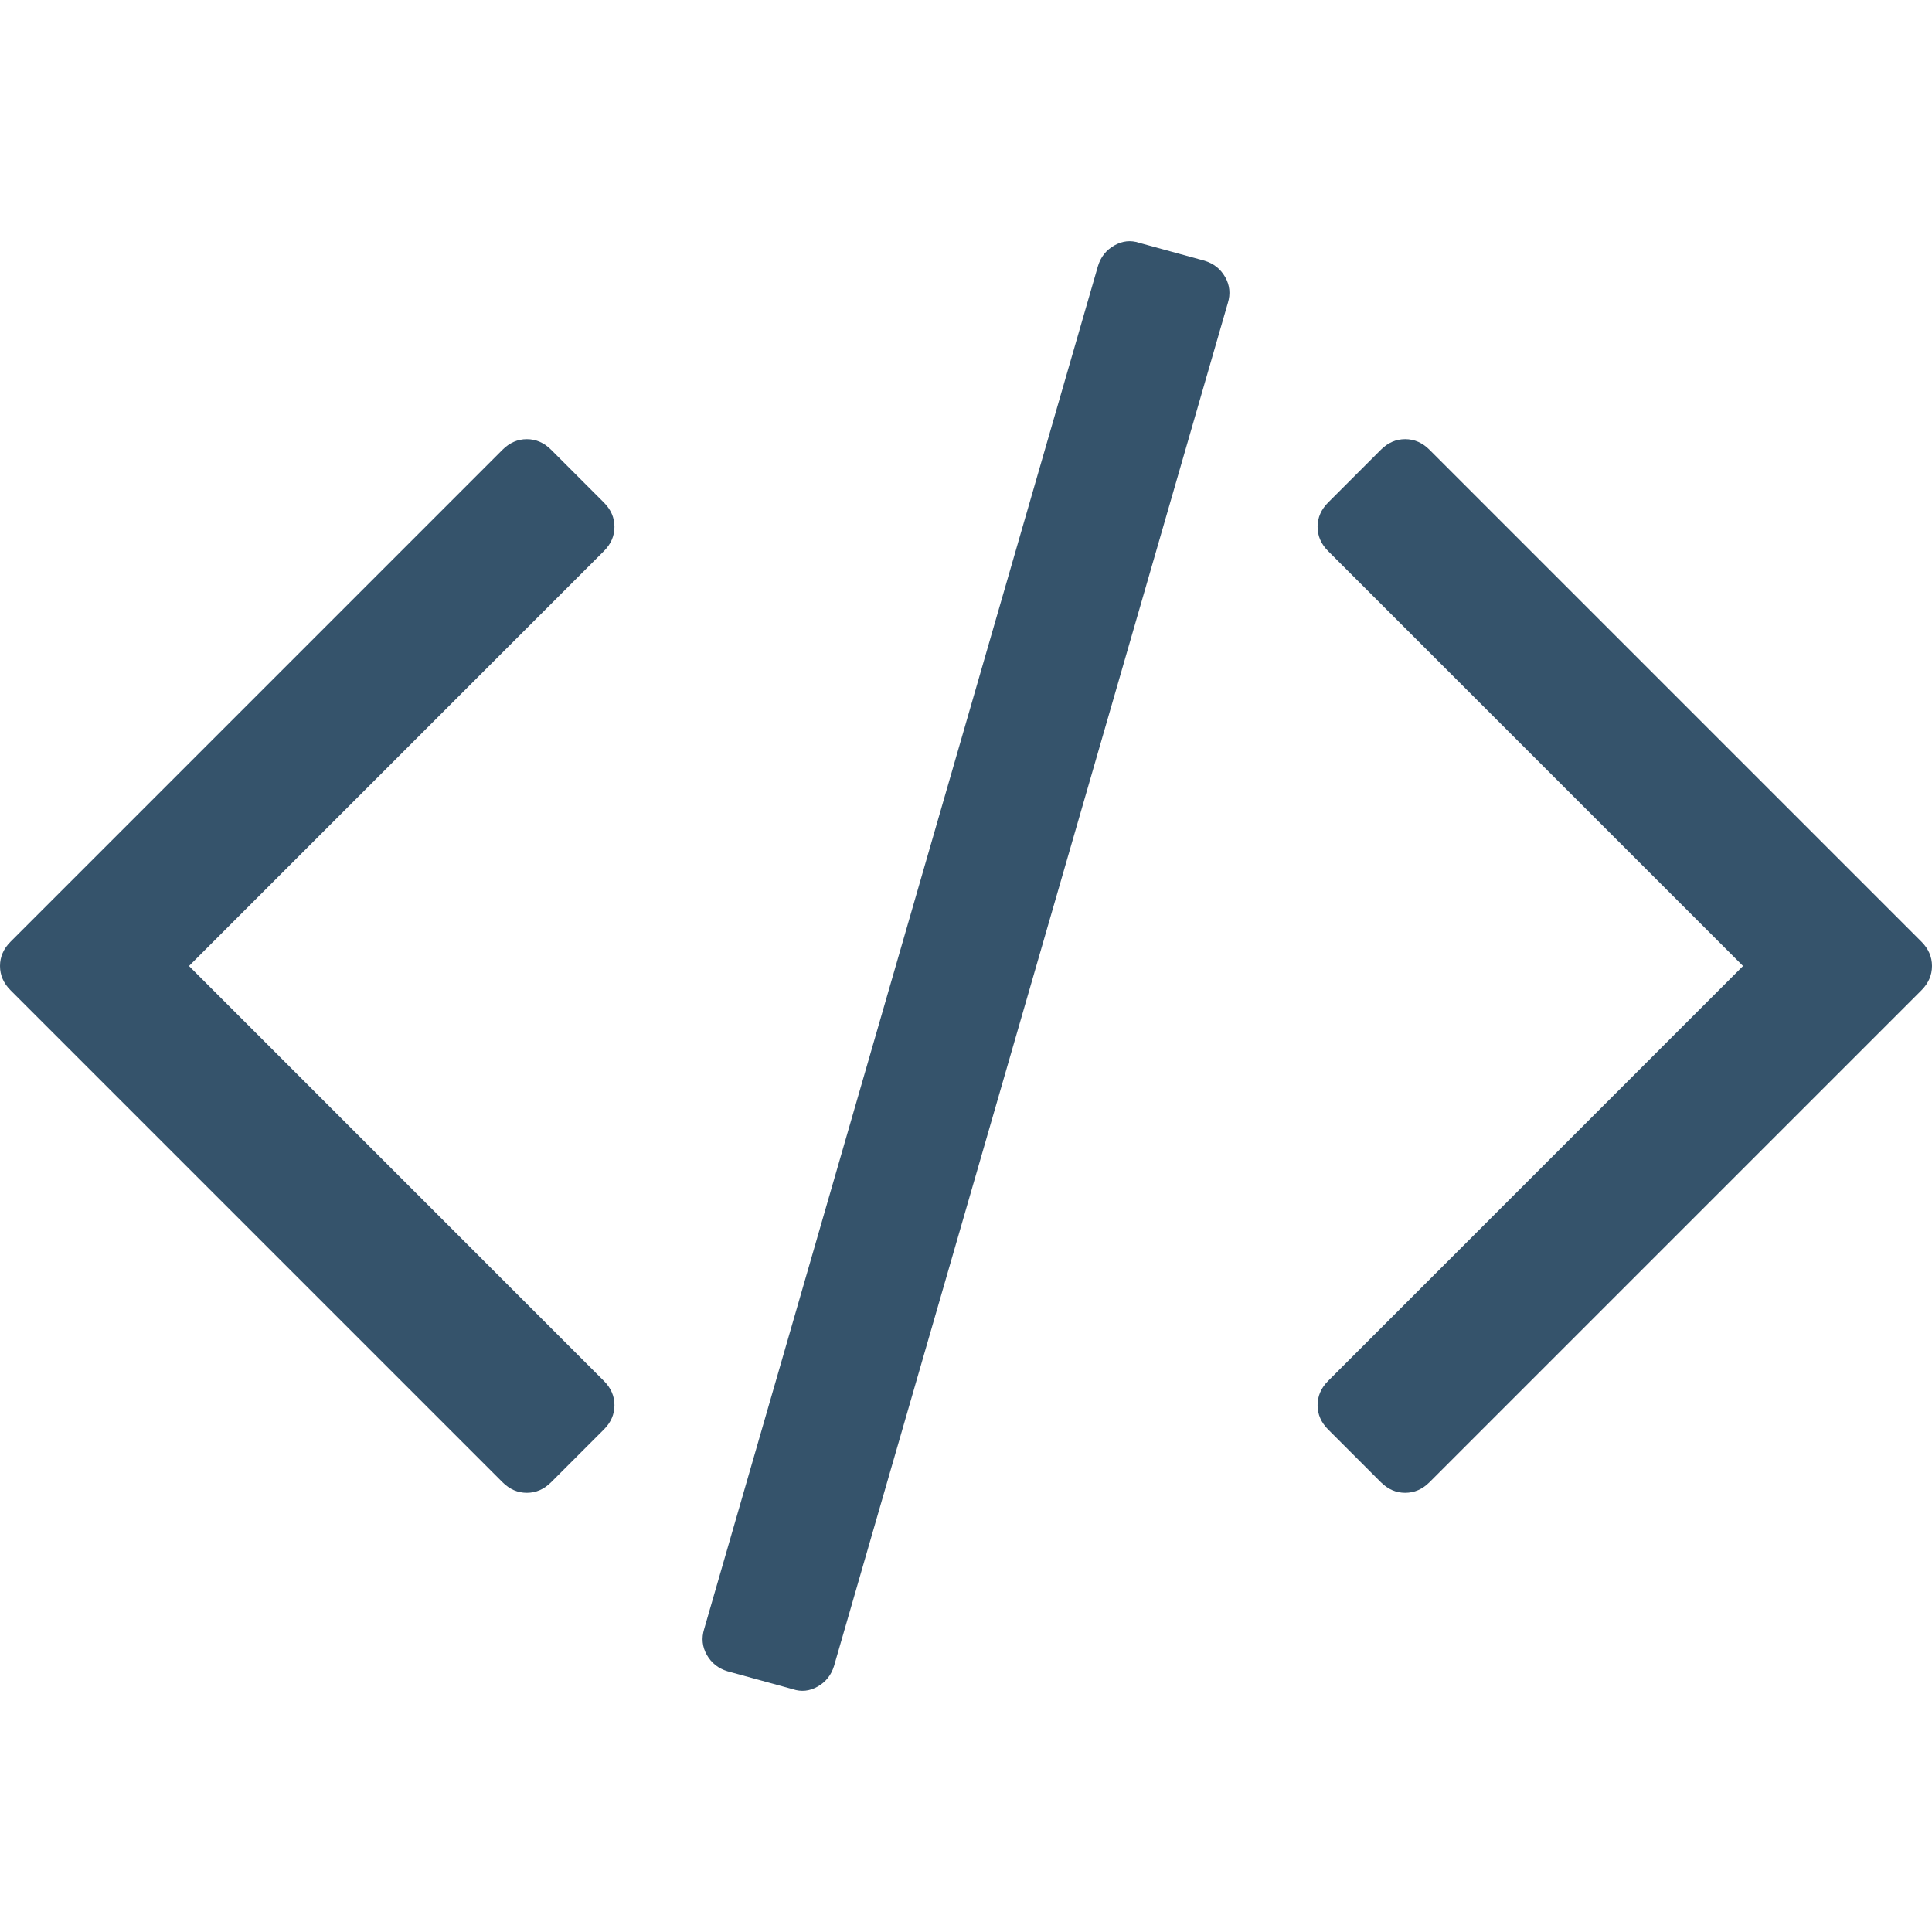 <svg width="522.468" height="522.469" xmlns="http://www.w3.org/2000/svg">

 <g>
  <title>background</title>
  <rect fill="none" id="canvas_background" height="402" width="582" y="-1" x="-1"/>
 </g>
 <g>
  <title>Layer 1</title>
  <g id="svg_1">
   <g id="svg_2">
    <path fill="#35536b" id="svg_3" d="m325.762,70.513l-17.706,-4.854c-2.279,-0.76 -4.524,-0.521 -6.707,0.715c-2.19,1.237 -3.669,3.094 -4.429,5.568l-106.494,368.588c-0.76,2.475 -0.522,4.809 0.715,6.995c1.237,2.19 3.09,3.665 5.568,4.425l17.701,4.856c2.284,0.766 4.521,0.526 6.71,-0.712c2.19,-1.243 3.666,-3.094 4.425,-5.564l106.497,-368.594c0.759,-2.474 0.523,-4.808 -0.716,-6.999c-1.238,-2.19 -3.089,-3.665 -5.564,-4.424z"/>
    <path fill="#35536b" id="svg_4" d="m166.167,142.465c0,-2.474 -0.953,-4.665 -2.856,-6.567l-14.277,-14.276c-1.903,-1.903 -4.093,-2.857 -6.567,-2.857s-4.665,0.955 -6.567,2.857l-133.044,133.044c-1.906,1.903 -2.856,4.093 -2.856,6.567c0,2.474 0.953,4.664 2.856,6.566l133.043,133.044c1.902,1.906 4.089,2.854 6.567,2.854s4.665,-0.951 6.567,-2.854l14.277,-14.268c1.903,-1.902 2.856,-4.093 2.856,-6.57c0,-2.471 -0.953,-4.661 -2.856,-6.563l-112.203,-112.209l112.204,-112.201c1.906,-1.902 2.856,-4.093 2.856,-6.567z"/>
    <path fill="#35536b" id="svg_5" d="m519.614,254.663l-133.047,-133.044c-1.902,-1.902 -4.093,-2.857 -6.563,-2.857c-2.478,0 -4.661,0.955 -6.57,2.857l-14.271,14.275c-1.902,1.903 -2.851,4.09 -2.851,6.567s0.948,4.665 2.851,6.567l112.206,112.204l-112.206,112.21c-1.902,1.902 -2.851,4.093 -2.851,6.563c0,2.478 0.948,4.668 2.851,6.57l14.271,14.268c1.909,1.906 4.093,2.854 6.57,2.854c2.471,0 4.661,-0.951 6.563,-2.854l133.047,-133.043c1.903,-1.902 2.854,-4.096 2.854,-6.57c0,-2.475 -0.951,-4.665 -2.854,-6.567z"/>
   </g>
  </g>
  <g id="svg_6"/>
  <g id="svg_7"/>
  <g id="svg_8"/>
  <g id="svg_9"/>
  <g id="svg_10"/>
  <g id="svg_11"/>
  <g id="svg_12"/>
  <g id="svg_13"/>
  <g id="svg_14"/>
  <g id="svg_15"/>
  <g id="svg_16"/>
  <g id="svg_17"/>
  <g id="svg_18"/>
  <g id="svg_19"/>
  <g id="svg_20"/>
 </g>
</svg>